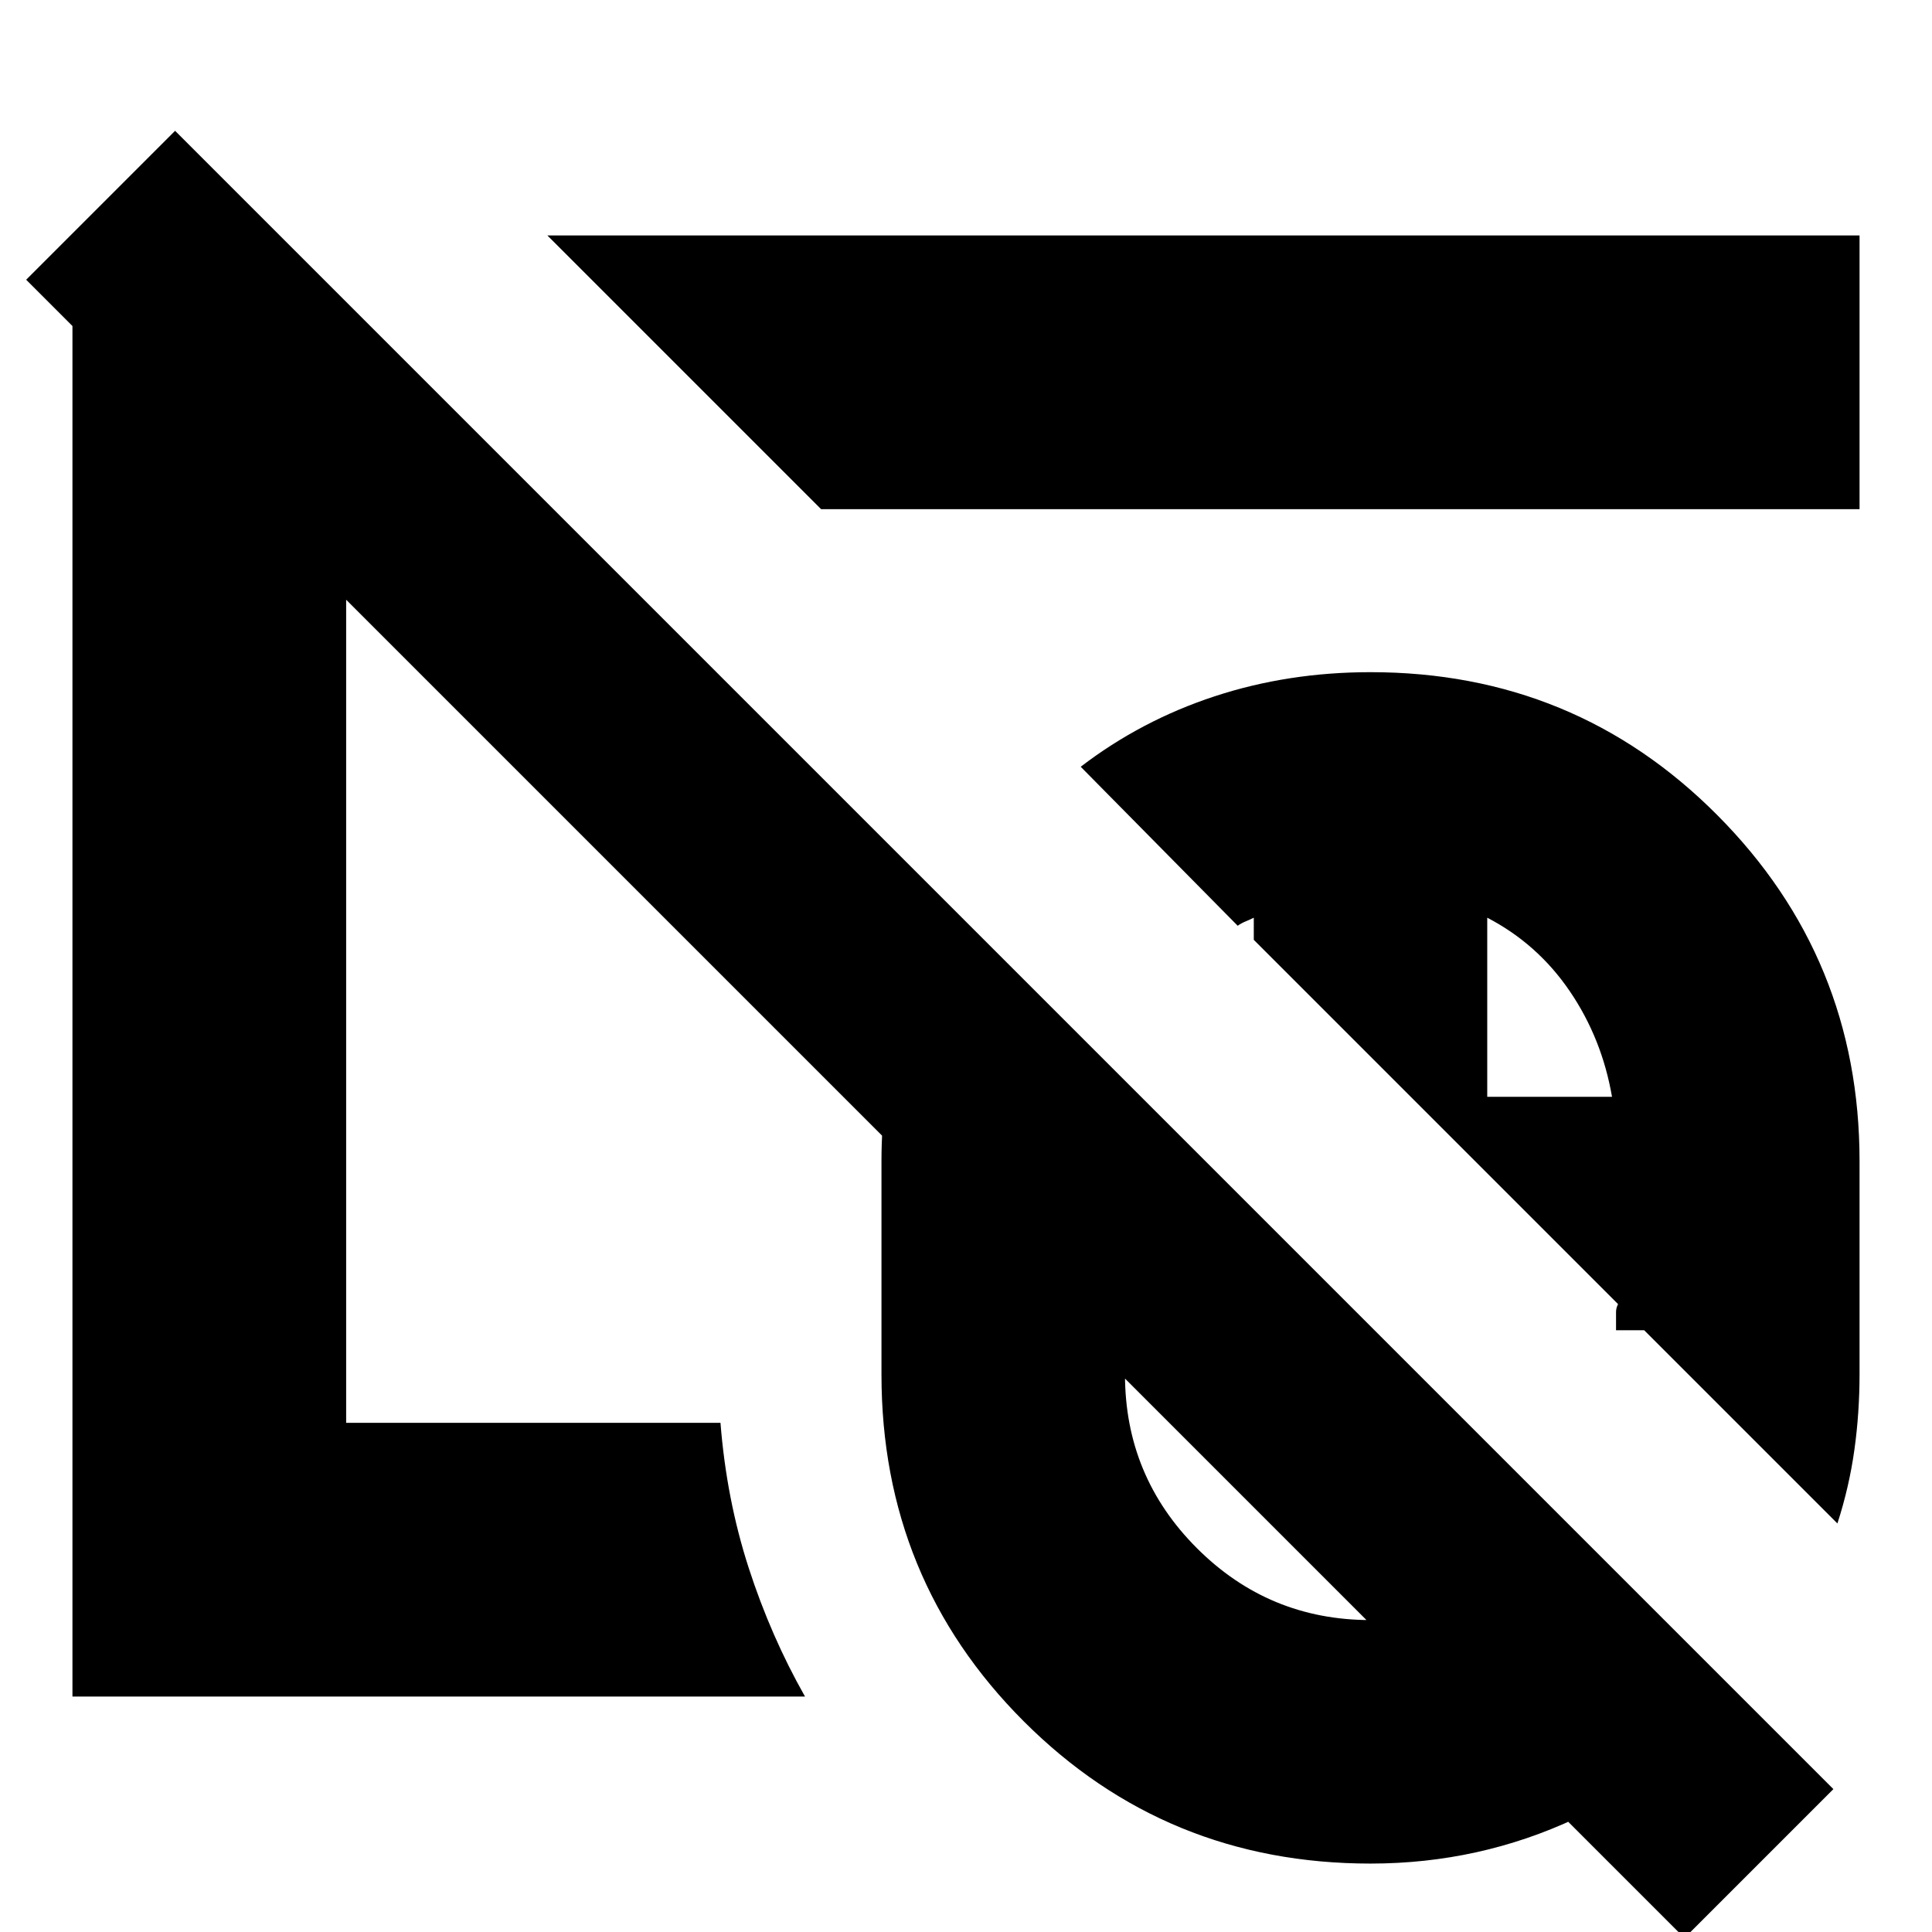 <svg xmlns="http://www.w3.org/2000/svg" height="24" viewBox="0 -960 960 960" width="24"><path d="M681-327Zm0 0ZM837 3 13-821l74-74L911-71 837 3ZM681-327Zm0 0Zm0 293q-101.62 0-172.31-70.69T438-277v-106q0-35 9-66.5t26-59.5l210 210H559v22q0 50.54 35.73 86.27T681-155q29.91 0 55.46-13Q762-181 779-203l86 86q-34 38-81.93 60.5Q735.14-34 681-34Zm232-169L804-312q-1 2-1 3.94V-299h14L623-493v-11q-2 1-4.14 1.88-2.13.88-3.86 2.12l-78-79q30-23 66.52-35 36.52-12 77.48-12 101.62 0 172.31 71.02T924-383v105.73q0 19.27-2.56 37.64-2.55 18.38-8.44 36.63ZM739-415h62q-5-29-21-52.5T739-504v89ZM415-567ZM36-117v-723h106l133 133H172v454h186q3 38 14 72t28 64H36Zm372-590L272-843h652v136H408Zm111 111Z"/></svg>